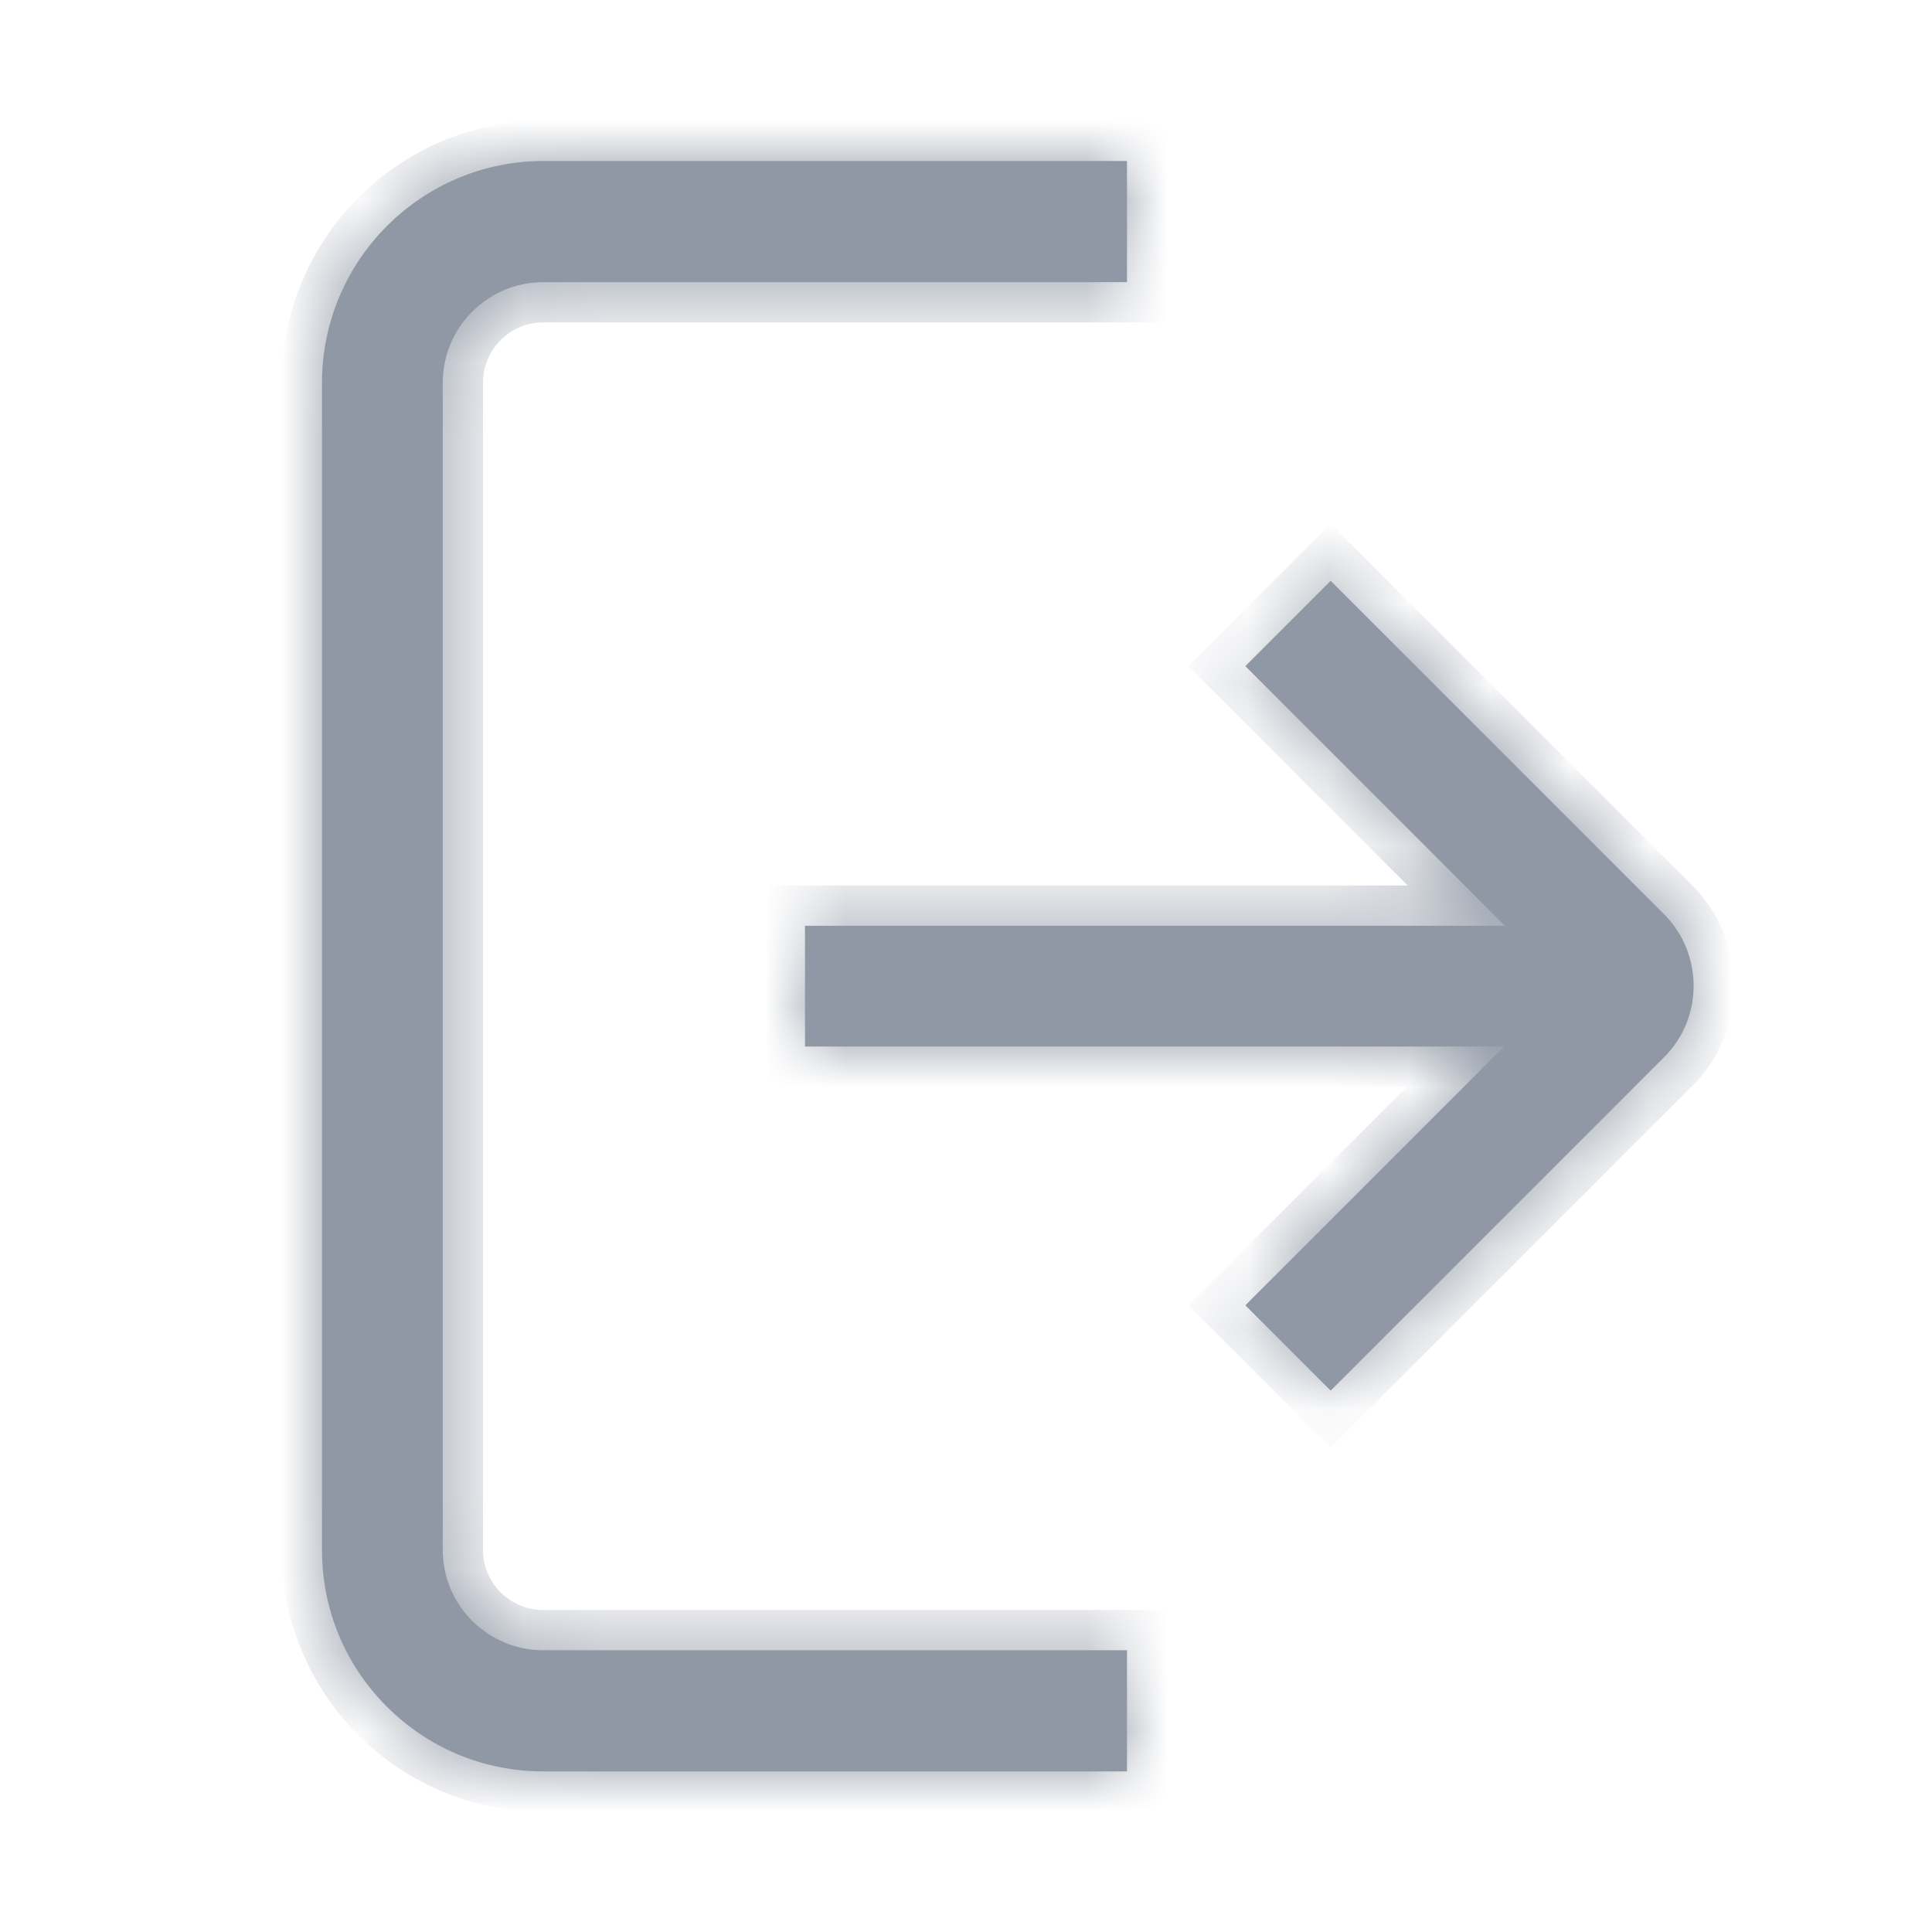 <svg width="24" height="24" viewBox="0 0 24 24" fill="none" xmlns="http://www.w3.org/2000/svg">
<mask id="path-1-inside-1_0_21682" fill="white">
<path fill-rule="evenodd" clip-rule="evenodd" d="M5.865 20.135C6.105 20.37 6.415 20.5 6.75 20.5H14V22.005H6.75C6.015 22.005 5.325 21.72 4.805 21.2C4.285 20.68 4 19.99 4 19.255V4.755C4 3.235 5.235 2 6.75 2H14V3.505H6.75C6.06 3.505 5.5 4.065 5.5 4.755V19.25C5.5 19.585 5.63 19.9 5.865 20.135ZM16.53 7.215L20.675 11.36C21.16 11.85 21.16 12.645 20.675 13.13L16.53 17.275L15.47 16.215L18.685 13H10V11.5H18.695L15.47 8.275L16.53 7.215Z"/>
</mask>
<path fill-rule="evenodd" clip-rule="evenodd" d="M5.865 20.135C6.105 20.37 6.415 20.5 6.75 20.5H14V22.005H6.75C6.015 22.005 5.325 21.72 4.805 21.2C4.285 20.68 4 19.99 4 19.255V4.755C4 3.235 5.235 2 6.75 2H14V3.505H6.75C6.06 3.505 5.5 4.065 5.5 4.755V19.25C5.5 19.585 5.63 19.9 5.865 20.135ZM16.53 7.215L20.675 11.36C21.16 11.85 21.16 12.645 20.675 13.13L16.53 17.275L15.47 16.215L18.685 13H10V11.5H18.695L15.47 8.275L16.53 7.215Z" fill="#9098A5"/>
<path d="M5.865 20.135L5.511 20.489L5.515 20.492L5.865 20.135ZM14 20.5H14.5V20H14V20.5ZM14 22.005V22.505H14.5V22.005H14ZM14 2H14.5V1.5H14V2ZM14 3.505V4.005H14.5V3.505H14ZM20.675 11.36L21.03 11.008L21.029 11.006L20.675 11.36ZM16.53 7.215L16.884 6.861L16.53 6.508L16.176 6.861L16.53 7.215ZM20.675 13.13L20.321 12.776L20.675 13.13ZM16.53 17.275L16.176 17.628L16.53 17.982L16.884 17.628L16.53 17.275ZM15.47 16.215L15.116 15.861L14.763 16.215L15.116 16.569L15.47 16.215ZM18.685 13L19.039 13.354L19.892 12.5H18.685V13ZM10 13H9.5V13.5H10V13ZM10 11.5V11H9.5V11.5H10ZM18.695 11.5V12H19.902L19.049 11.146L18.695 11.5ZM15.47 8.275L15.116 7.921L14.763 8.275L15.116 8.629L15.47 8.275ZM6.75 20C6.55 20 6.364 19.924 6.215 19.778L5.515 20.492C5.846 20.816 6.28 21 6.75 21V20ZM14 20H6.75V21H14V20ZM14.5 22.005V20.5H13.5V22.005H14.5ZM6.75 22.505H14V21.505H6.75V22.505ZM4.451 21.554C5.065 22.168 5.883 22.505 6.75 22.505V21.505C6.147 21.505 5.585 21.272 5.159 20.846L4.451 21.554ZM3.5 19.255C3.5 20.122 3.837 20.939 4.451 21.554L5.159 20.846C4.733 20.421 4.5 19.858 4.5 19.255H3.5ZM3.5 4.755V19.255H4.5V4.755H3.5ZM6.75 1.5C4.958 1.5 3.5 2.959 3.5 4.755H4.5C4.5 3.511 5.512 2.5 6.75 2.5V1.5ZM14 1.5H6.75V2.5H14V1.5ZM14.5 3.505V2H13.5V3.505H14.5ZM6.75 4.005H14V3.005H6.75V4.005ZM6 4.755C6 4.341 6.336 4.005 6.75 4.005V3.005C5.784 3.005 5 3.789 5 4.755H6ZM6 19.25V4.755H5V19.25H6ZM6.219 19.781C6.078 19.641 6 19.453 6 19.25H5C5 19.716 5.182 20.159 5.511 20.489L6.219 19.781ZM21.029 11.006L16.884 6.861L16.176 7.569L20.321 11.713L21.029 11.006ZM21.029 13.483C21.71 12.802 21.707 11.692 21.03 11.008L20.32 11.712C20.613 12.008 20.61 12.488 20.321 12.776L21.029 13.483ZM16.884 17.628L21.029 13.483L20.321 12.776L16.176 16.921L16.884 17.628ZM15.116 16.569L16.176 17.628L16.884 16.921L15.824 15.861L15.116 16.569ZM18.331 12.646L15.116 15.861L15.824 16.569L19.039 13.354L18.331 12.646ZM10 13.5H18.685V12.5H10V13.5ZM9.5 11.5V13H10.5V11.5H9.5ZM18.695 11H10V12H18.695V11ZM15.116 8.629L18.341 11.854L19.049 11.146L15.824 7.921L15.116 8.629ZM16.176 6.861L15.116 7.921L15.824 8.629L16.884 7.569L16.176 6.861Z" fill="#9098A5" mask="url(#path-1-inside-1_0_21682)"/>
</svg>
